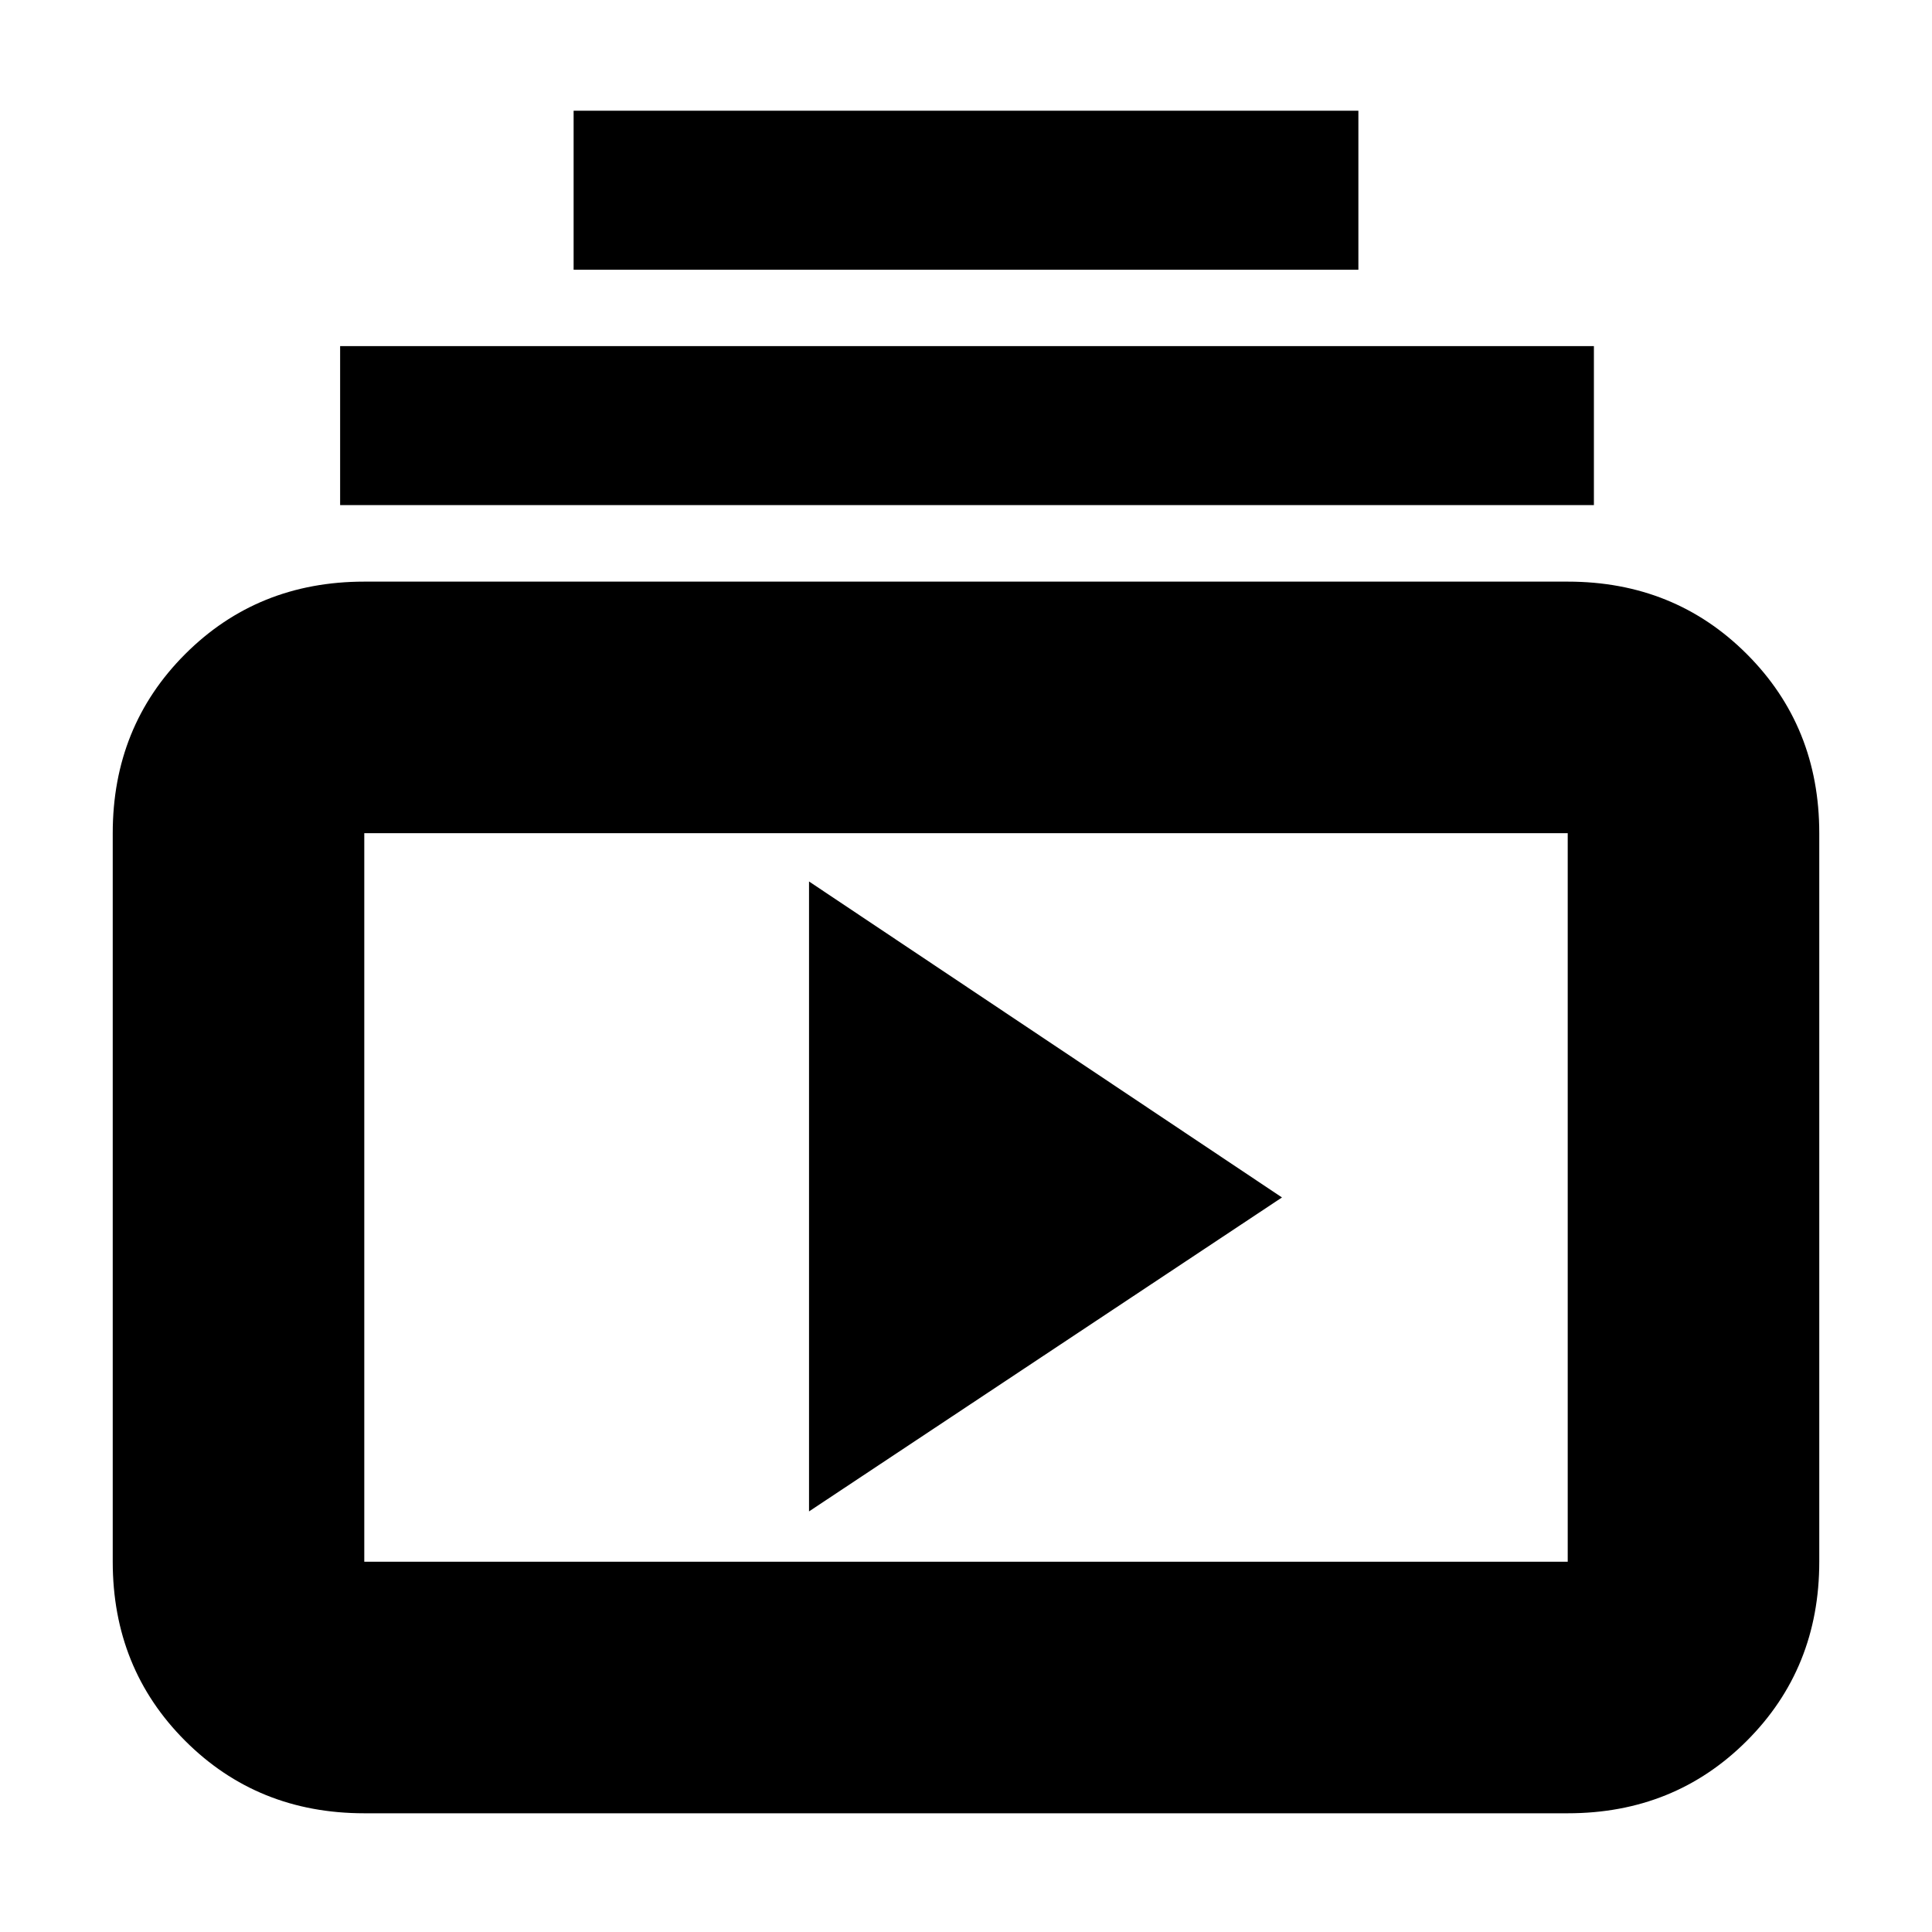 <svg xmlns="http://www.w3.org/2000/svg" height="20" width="20"><path d="M5.938 2.792V1.146H14.062V2.792ZM3.521 5.229V3.583H16.5V5.229ZM3.771 18.771Q2.667 18.771 1.917 18.021Q1.167 17.271 1.167 16.167V8.625Q1.167 7.521 1.917 6.771Q2.667 6.021 3.771 6.021H16.229Q17.333 6.021 18.083 6.771Q18.833 7.521 18.833 8.625V16.167Q18.833 17.271 18.083 18.021Q17.333 18.771 16.229 18.771ZM3.771 16.167H16.229Q16.229 16.167 16.229 16.167Q16.229 16.167 16.229 16.167V8.625Q16.229 8.625 16.229 8.625Q16.229 8.625 16.229 8.625H3.771Q3.771 8.625 3.771 8.625Q3.771 8.625 3.771 8.625V16.167Q3.771 16.167 3.771 16.167Q3.771 16.167 3.771 16.167ZM8.375 15.646 13.271 12.396 8.375 9.125ZM3.771 8.604Q3.771 8.604 3.771 8.604Q3.771 8.604 3.771 8.604V16.167Q3.771 16.125 3.771 16.146Q3.771 16.167 3.771 16.167Q3.771 16.167 3.771 16.167Q3.771 16.167 3.771 16.167V8.604Q3.771 8.604 3.771 8.604Q3.771 8.604 3.771 8.604Z"/></svg>
